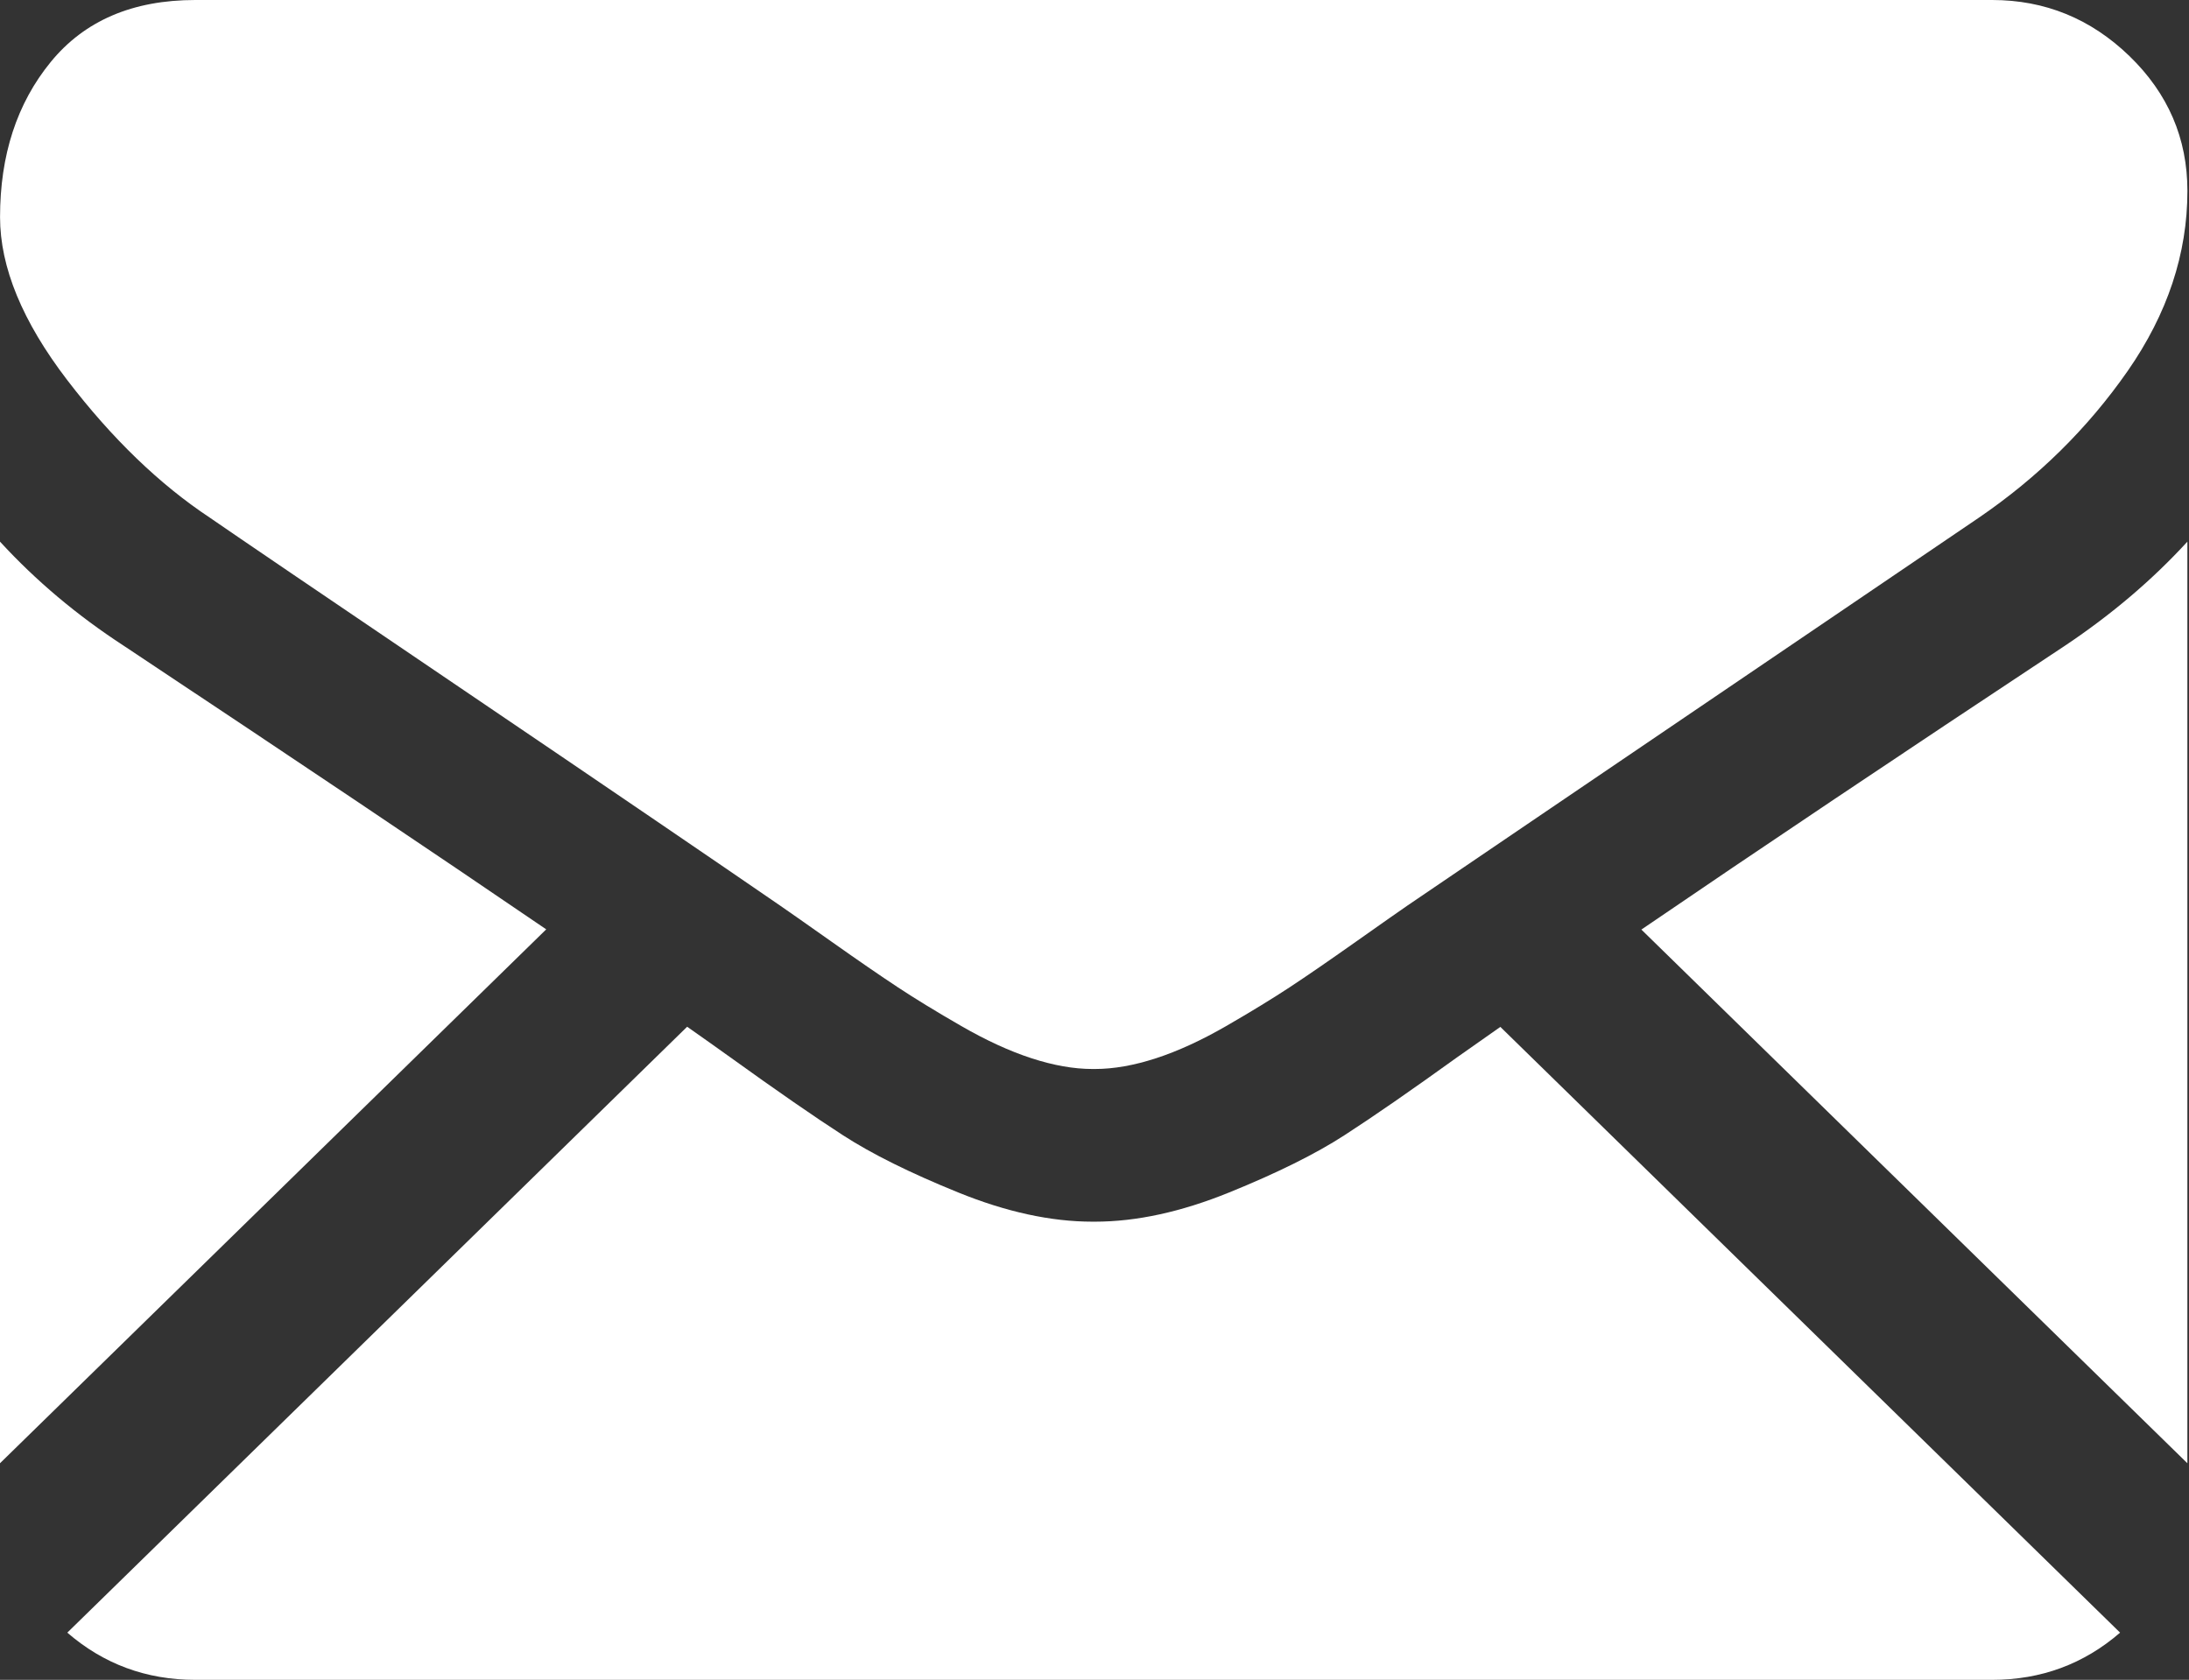 <svg width="813" height="624" viewBox="0 0 813 624" fill="none" xmlns="http://www.w3.org/2000/svg">
<rect x="0" y="0" width="813" height="624" fill="#333333" stroke="none"/>
<path d="M739.867 624C758.129 624 773.952 618.106 787.404 606.467L557.236 381.454C551.714 385.32 546.361 389.079 541.305 392.653C524.08 405.059 510.1 414.74 499.366 421.677C488.632 428.63 474.352 435.717 456.525 442.952C438.687 450.196 422.068 453.806 406.652 453.806H406.201H405.749C390.331 453.806 373.713 450.197 355.876 442.952C338.039 435.717 323.759 428.63 313.035 421.677C302.302 414.74 288.33 405.061 271.096 392.653C266.294 389.212 260.968 385.435 255.209 381.394L24.997 606.467C38.448 618.106 54.281 624 72.541 624H739.867V624Z" fill="white"/>
<path d="M45.793 239.764C28.57 228.539 13.297 215.683 0 201.202V543.54L202.869 345.223C162.284 317.524 109.992 282.412 45.793 239.764Z" fill="white"/>
<path d="M767.066 239.764C705.316 280.621 652.834 315.794 609.612 345.302L812.401 543.549V201.202C799.399 215.392 784.289 228.239 767.066 239.764Z" fill="white"/>
<path d="M739.87 0H72.547C49.266 0 31.367 7.685 18.829 23.04C6.28 38.401 0.016 57.613 0.016 80.653C0.016 99.263 8.328 119.428 24.947 141.153C41.565 162.869 59.249 179.926 77.988 192.333C88.261 199.429 119.242 220.483 170.929 255.489C198.831 274.391 223.096 290.866 243.947 305.083C261.721 317.189 277.049 327.672 289.704 336.373C291.157 337.369 293.441 338.967 296.474 341.086C299.741 343.38 303.875 346.291 308.976 349.892C318.798 356.836 326.957 362.449 333.456 366.737C339.946 371.027 347.809 375.818 357.033 381.139C366.25 386.452 374.944 390.447 383.103 393.105C391.264 395.761 398.819 397.093 405.769 397.093H406.22H406.672C413.62 397.093 421.177 395.761 429.339 393.105C437.497 390.447 446.183 386.461 455.408 381.139C464.623 375.818 472.476 371.017 478.987 366.737C485.485 362.449 493.645 356.837 503.468 349.892C508.558 346.291 512.693 343.379 515.96 341.093C518.994 338.965 521.277 337.378 522.739 336.373C532.597 329.667 547.961 319.226 568.616 305.205C606.201 279.677 661.554 242.103 734.907 192.333C756.968 177.27 775.399 159.092 790.213 137.826C804.999 116.56 812.412 94.253 812.412 70.912C812.412 51.41 805.225 34.723 790.881 20.825C776.52 6.944 759.515 0 739.87 0Z" fill="white"/>
</svg>
